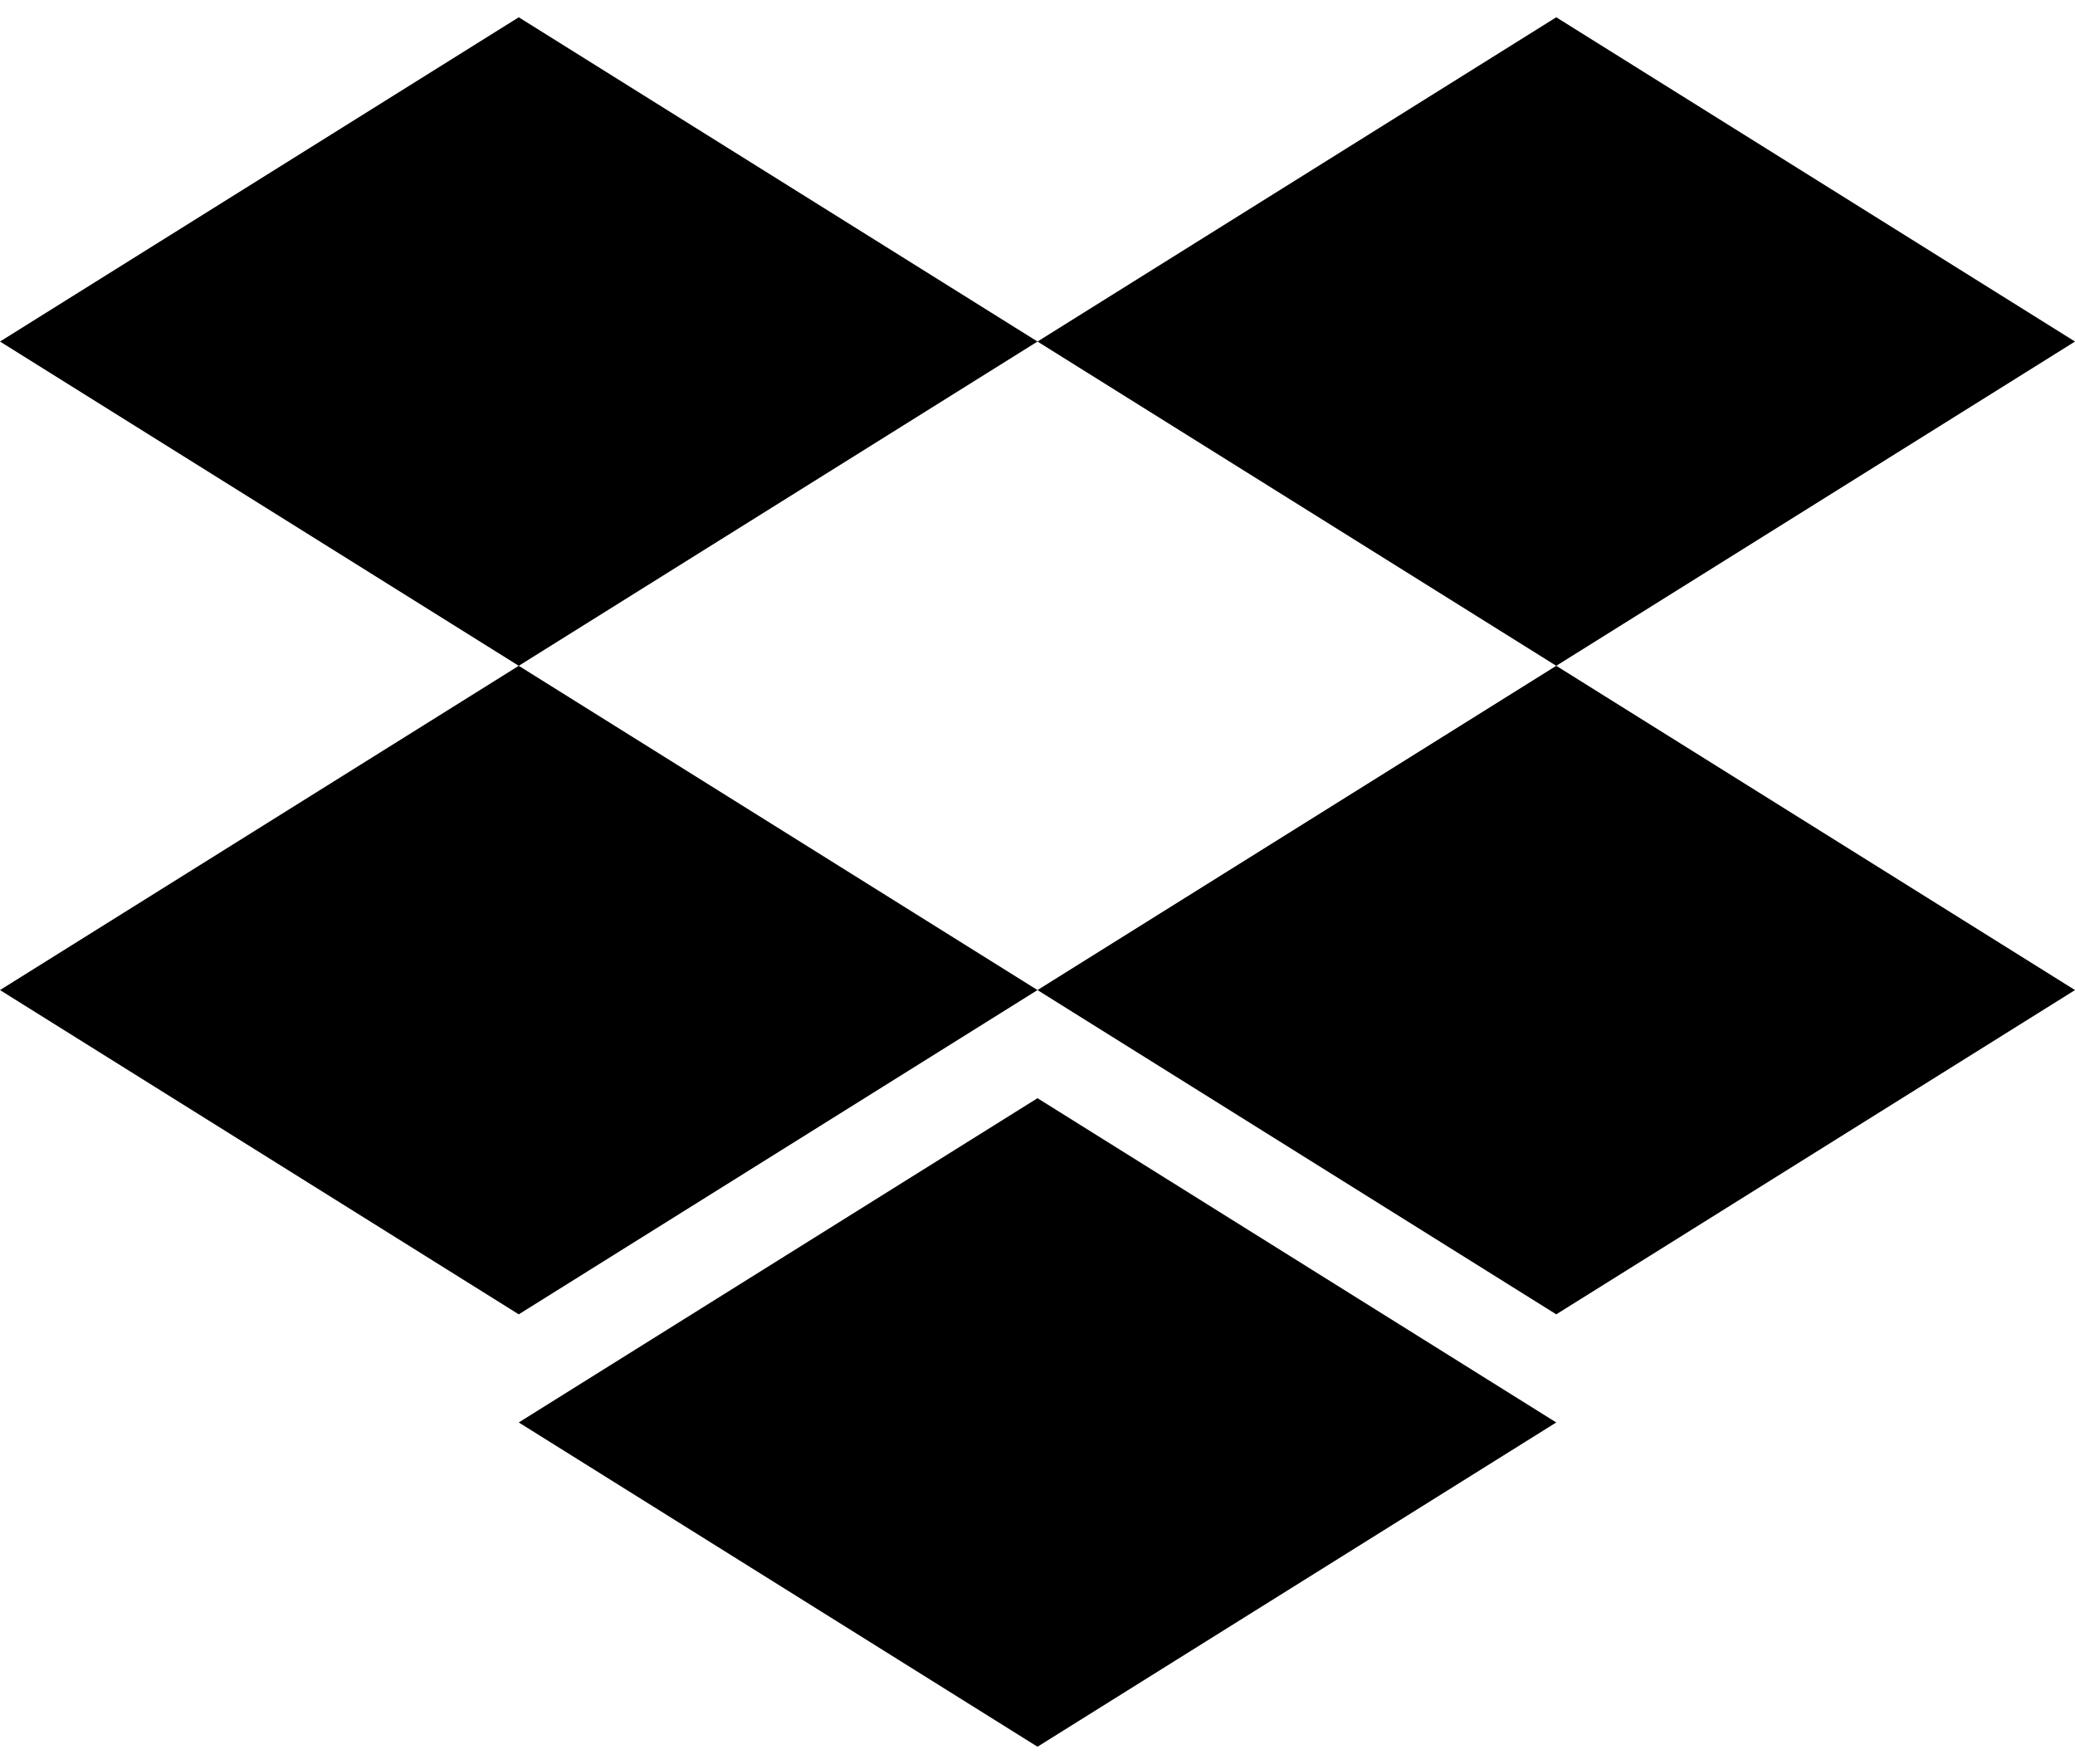 <svg width="40" height="34" viewBox="0 0 40 34" fill="none" xmlns="http://www.w3.org/2000/svg">
<path d="M10 0.333L20 6.583L10 12.833L0 6.583L10 0.333ZM30 0.333L40 6.583L30 12.833L20 6.583L30 0.333ZM0 19.083L10 12.833L20 19.083L10 25.333L0 19.083ZM30 12.833L40 19.083L30 25.333L20 19.083L30 12.833ZM10 27.417L20 21.167L30 27.417L20 33.667L10 27.417Z" fill="black"/>
</svg>

